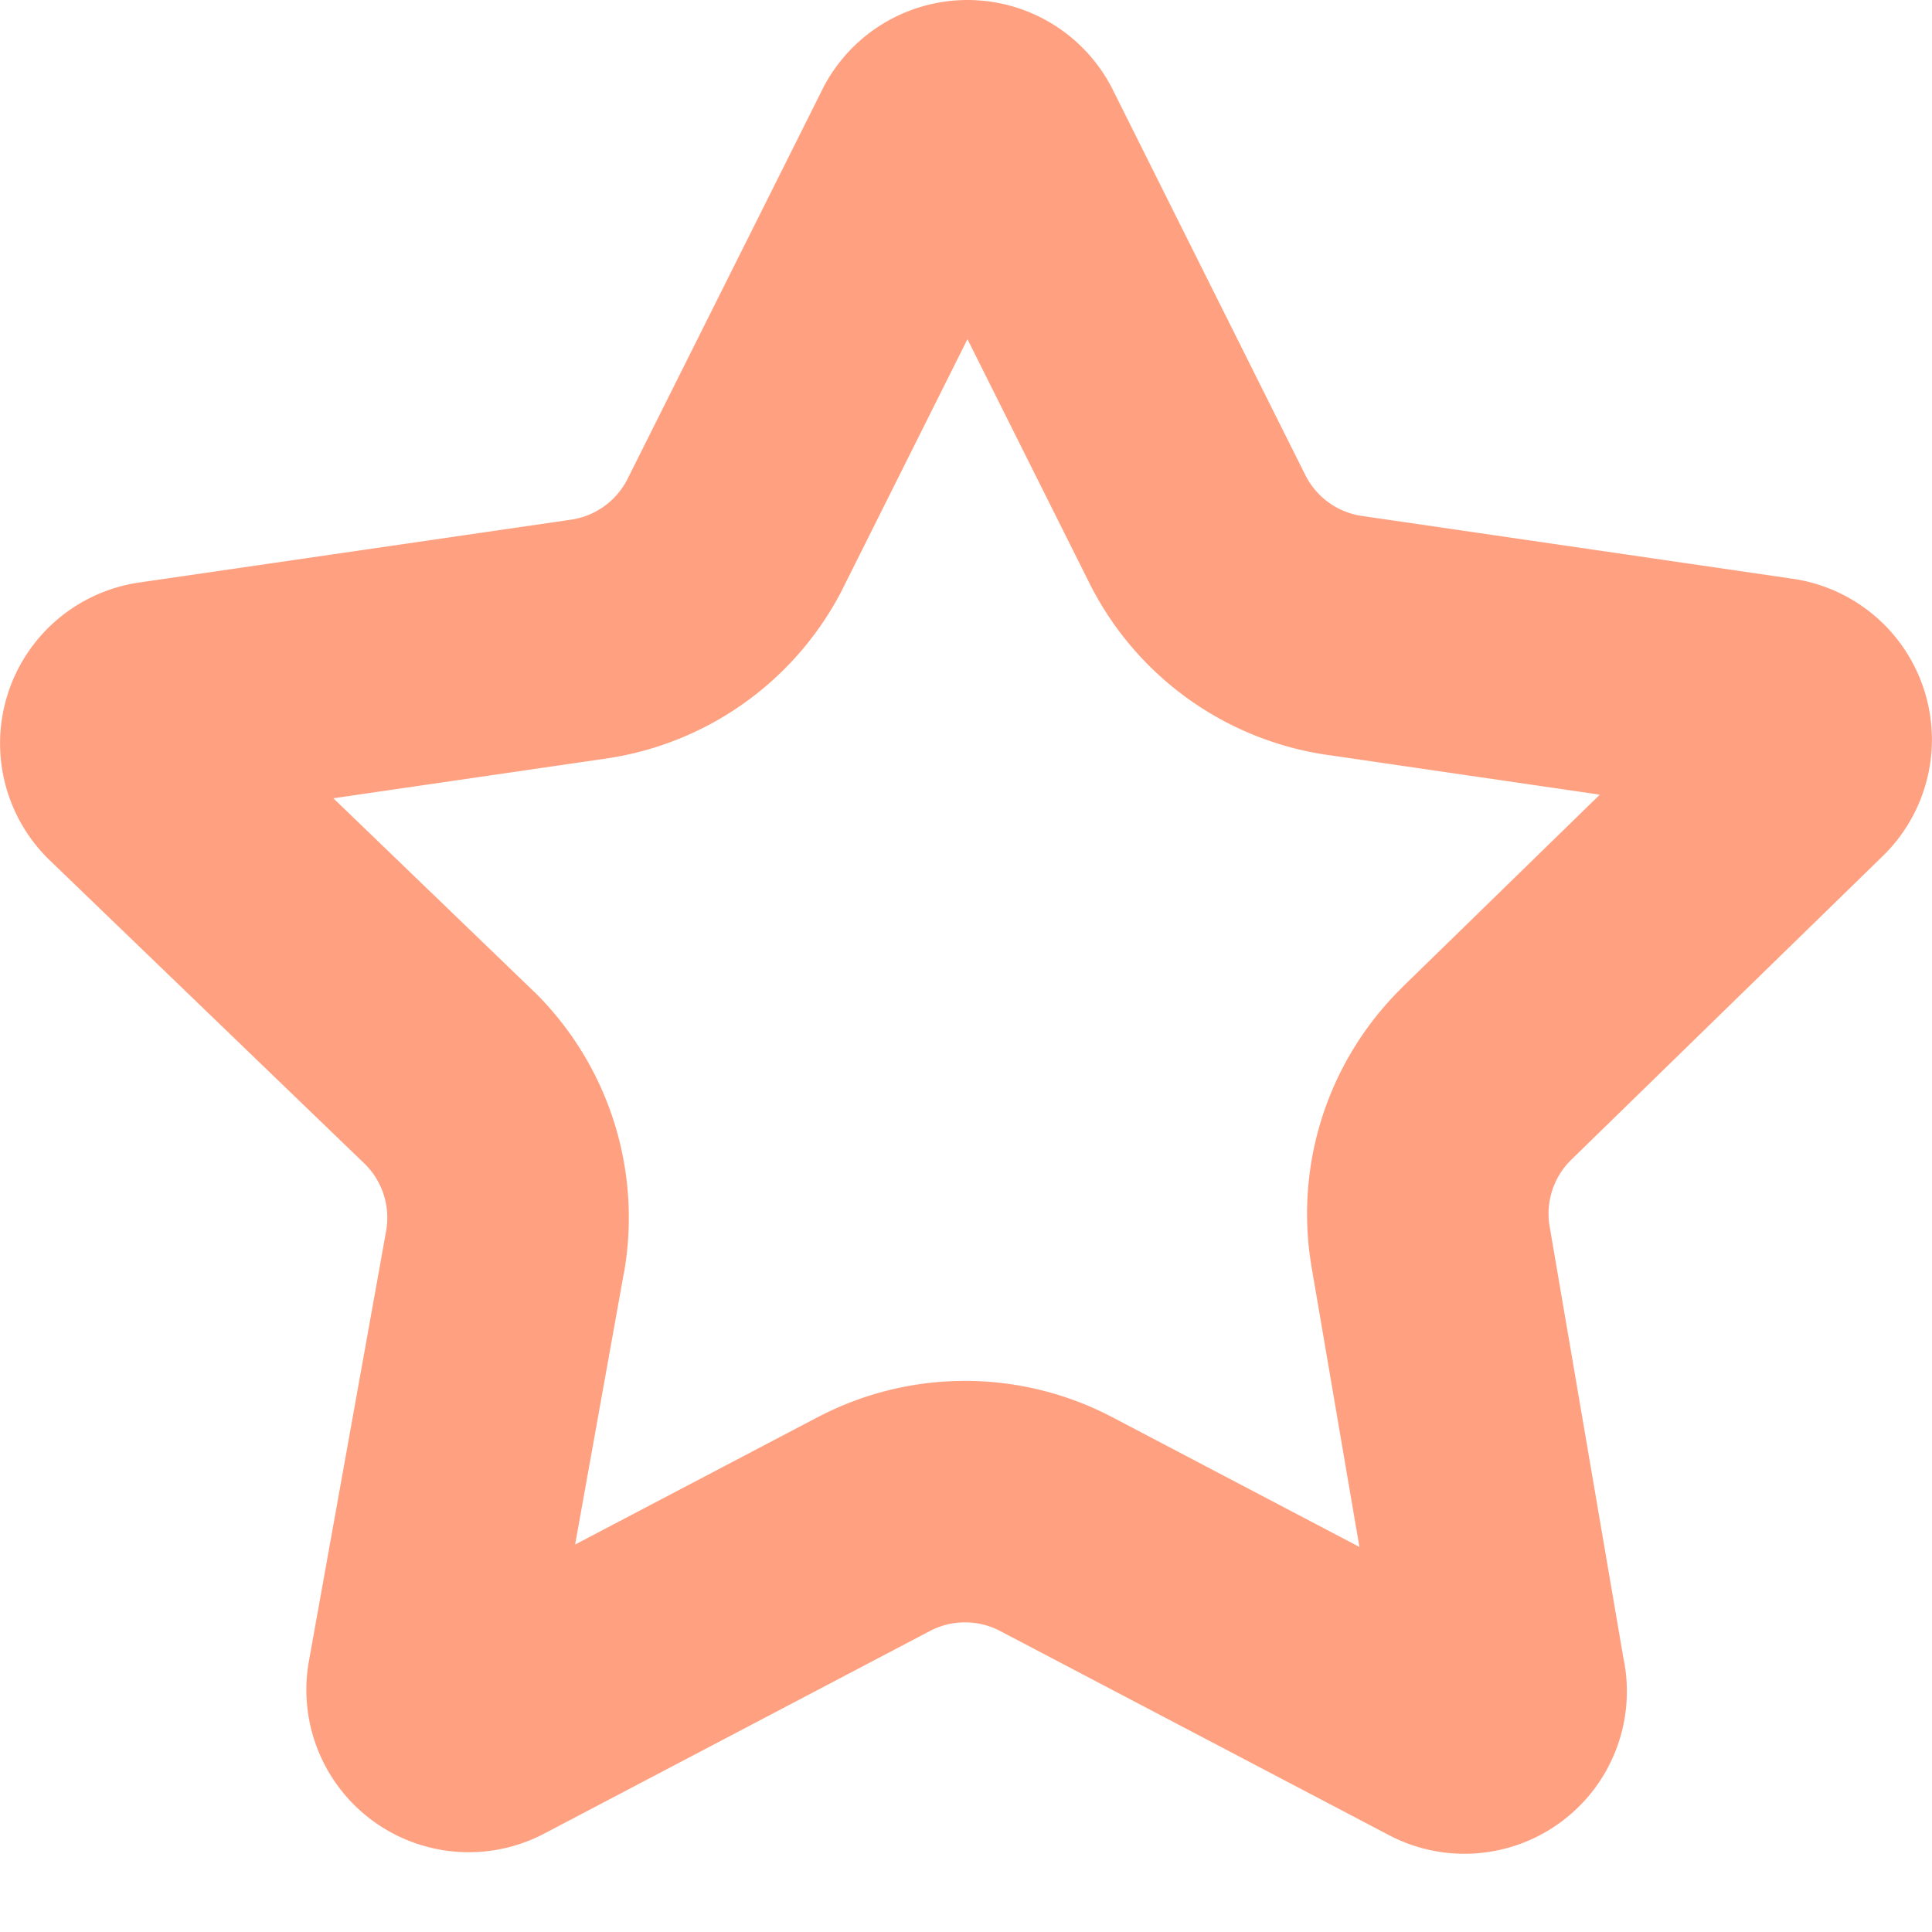 <svg width="16" height="16" fill="none" xmlns="http://www.w3.org/2000/svg"><path fill-rule="evenodd" clip-rule="evenodd" d="M13.01 9.607l2.588-2.523a1.346 1.346 0 00-.746-2.29l-3.572-.521a.625.625 0 01-.473-.345L9.206.724a1.346 1.346 0 00-2.411.048L5.192 3.976a.625.625 0 01-.472.329l-3.573.52a1.346 1.346 0 00-.744 2.291L3.022 9.64a.625.625 0 01.176.553l-.64 3.565a1.345 1.345 0 001.938 1.433L7.7 13.508a.625.625 0 01.584 0l3.204 1.682a1.345 1.345 0 001.955-1.466l-.609-3.564a.625.625 0 01.176-.553zm-6.246 2.134a2.624 2.624 0 012.452-.002c.001 0 .003 0 .004.002l2.038 1.07-.395-2.311a2.624 2.624 0 01.742-2.315l.009-.01 1.635-1.594-2.254-.329h-.002a2.625 2.625 0 01-1.977-1.435L8.012 2.809l-1.04 2.08-.01.02a2.625 2.625 0 01-1.964 1.376l-2.237.326 1.657 1.597.01.009a2.625 2.625 0 01.74 2.322l-.002.007-.403 2.245 2-1.05z" fill="#FFA180"/></svg>